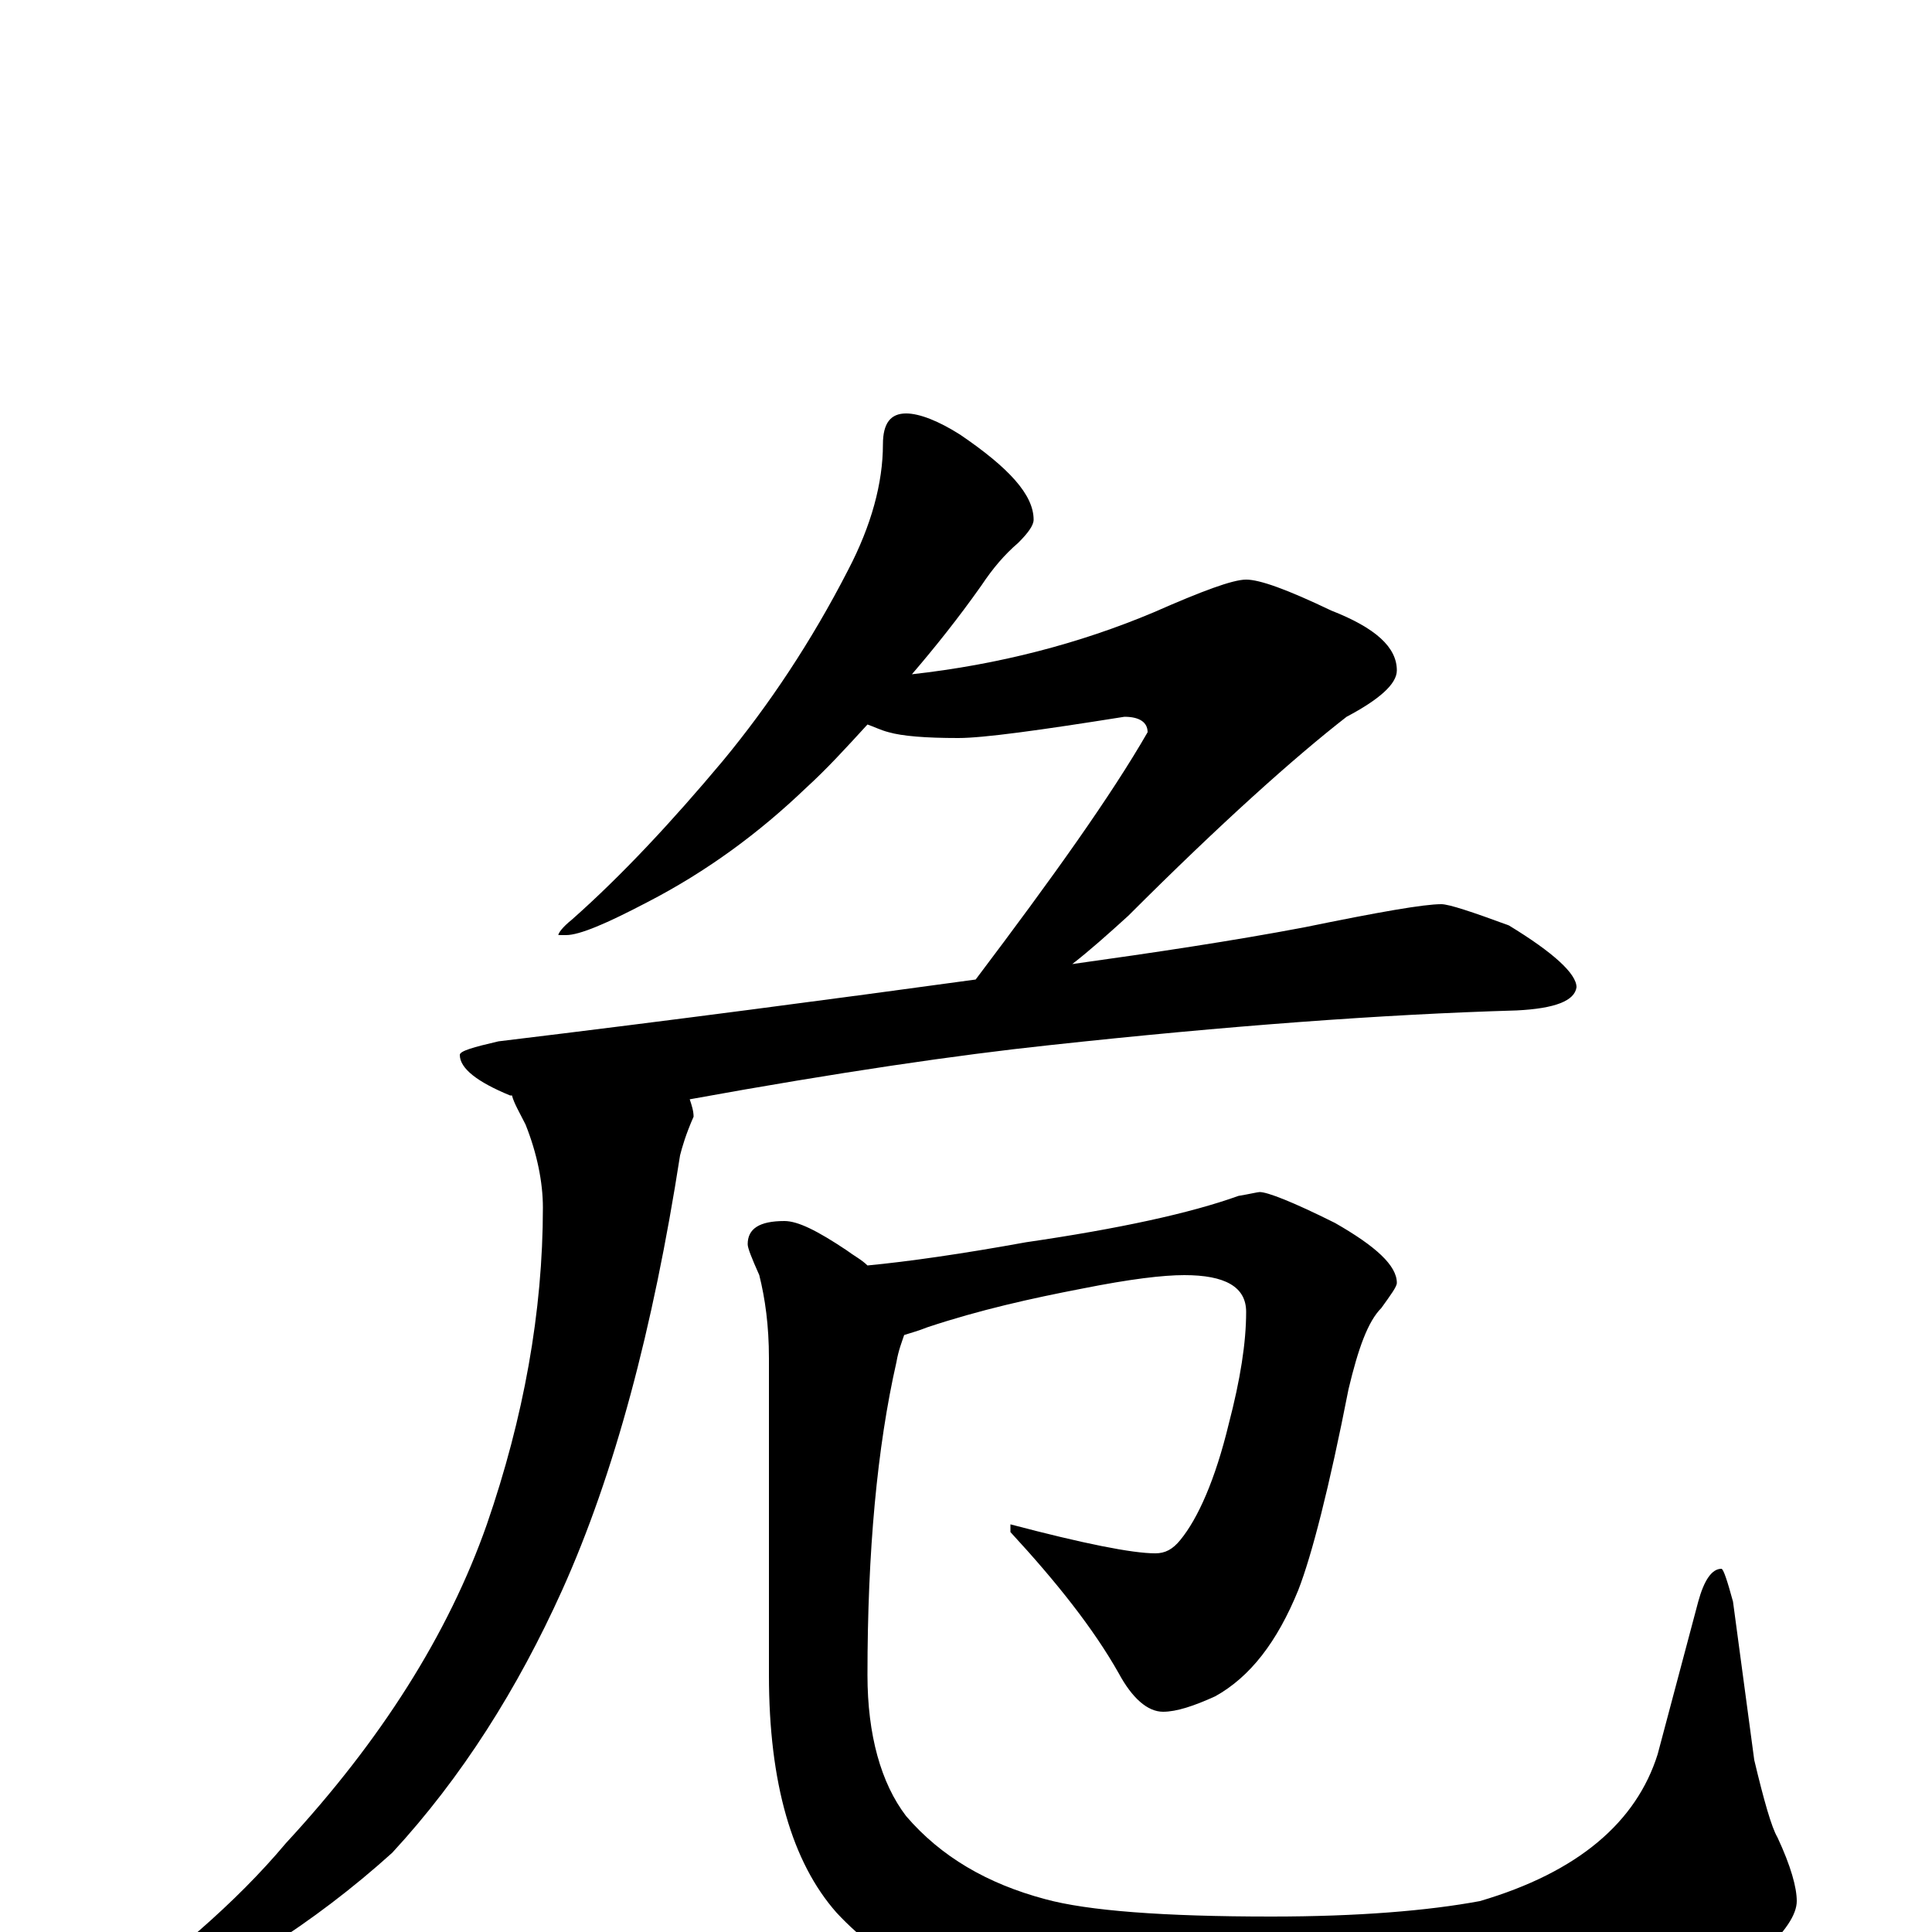 <?xml version="1.0" encoding="utf-8" ?>
<!DOCTYPE svg PUBLIC "-//W3C//DTD SVG 1.1//EN" "http://www.w3.org/Graphics/SVG/1.1/DTD/svg11.dtd">
<svg version="1.1" id="Layer_1" xmlns="http://www.w3.org/2000/svg" xmlns:xlink="http://www.w3.org/1999/xlink" x="0px" y="145px" width="1000px" height="1000px" viewBox="0 0 1000 1000" enable-background="new 0 0 1000 1000" xml:space="preserve">
<g id="Layer_1">
<path id="glyph" transform="matrix(1 0 0 -1 0 1000)" d="M469,786C476,786 486,782 497,775C522,758 535,744 535,731C535,728 532,724 527,719C520,713 514,706 508,697C496,680 484,665 472,651C517,656 559,667 597,683C622,694 638,700 645,700C652,700 666,695 689,684C712,675 723,665 723,653C723,646 714,638 697,629C670,608 632,574 584,526C573,516 564,508 555,501C598,507 638,513 675,520C714,528 737,532 746,532C750,532 762,528 781,521C804,507 816,496 816,489C815,482 805,478 785,477C716,475 635,469 543,459C496,454 434,445 357,431C358,428 359,425 359,422C355,413 353,406 352,402C338,312 318,237 291,177C268,126 239,80 203,41C162,4 117,-24 69,-45C62,-46 55,-46 47,-46l0,3C88,-14 122,15 148,46C197,99 232,154 252,211C271,266 281,321 281,375C281,388 278,403 272,418C269,424 266,429 265,433l-1,0C247,440 238,447 238,454C238,456 245,458 258,461C349,472 432,483 505,493C545,546 575,588 594,621C594,626 590,629 582,629C538,622 509,618 496,618C479,618 467,619 460,621C456,622 452,624 449,625C438,613 428,602 417,592C393,569 366,549 335,533C314,522 300,516 293,516l-4,0C289,517 291,520 296,524C322,547 348,575 374,606C398,635 420,668 439,705C451,728 457,750 457,770C457,781 461,786 469,786M652,383C656,383 669,378 691,367C712,355 723,345 723,336C723,334 720,330 715,323C708,316 703,302 698,281C688,230 679,195 672,177C661,150 647,132 629,122C618,117 609,114 602,114C594,114 586,121 579,134C566,157 547,181 523,207l0,4C561,201 586,196 598,196C603,196 607,198 611,203C620,214 629,234 636,263C642,286 645,305 645,321C645,334 634,340 613,340C602,340 585,338 560,333C534,328 507,322 480,313C475,311 471,310 468,309C467,306 465,301 464,295C454,251 449,197 449,133C449,102 456,77 469,60C487,39 511,25 541,17C563,11 602,8 658,8C703,8 739,11 766,16C817,31 847,57 858,92l21,79C882,182 886,188 891,188C892,188 894,182 897,171l11,-82C913,68 917,54 920,49C927,34 930,23 930,16C930,9 924,0 912,-11C895,-24 867,-36 827,-46C781,-57 731,-62 678,-62C633,-62 588,-57 543,-47C495,-36 458,-17 433,10C410,36 398,77 398,133l0,164C398,314 396,328 393,340C389,349 387,354 387,356C387,364 393,368 406,368C413,368 423,363 438,353C442,350 446,348 449,345C470,347 498,351 531,357C579,364 616,372 641,381C647,382 651,383 652,383z"/>
</g>
</svg>
